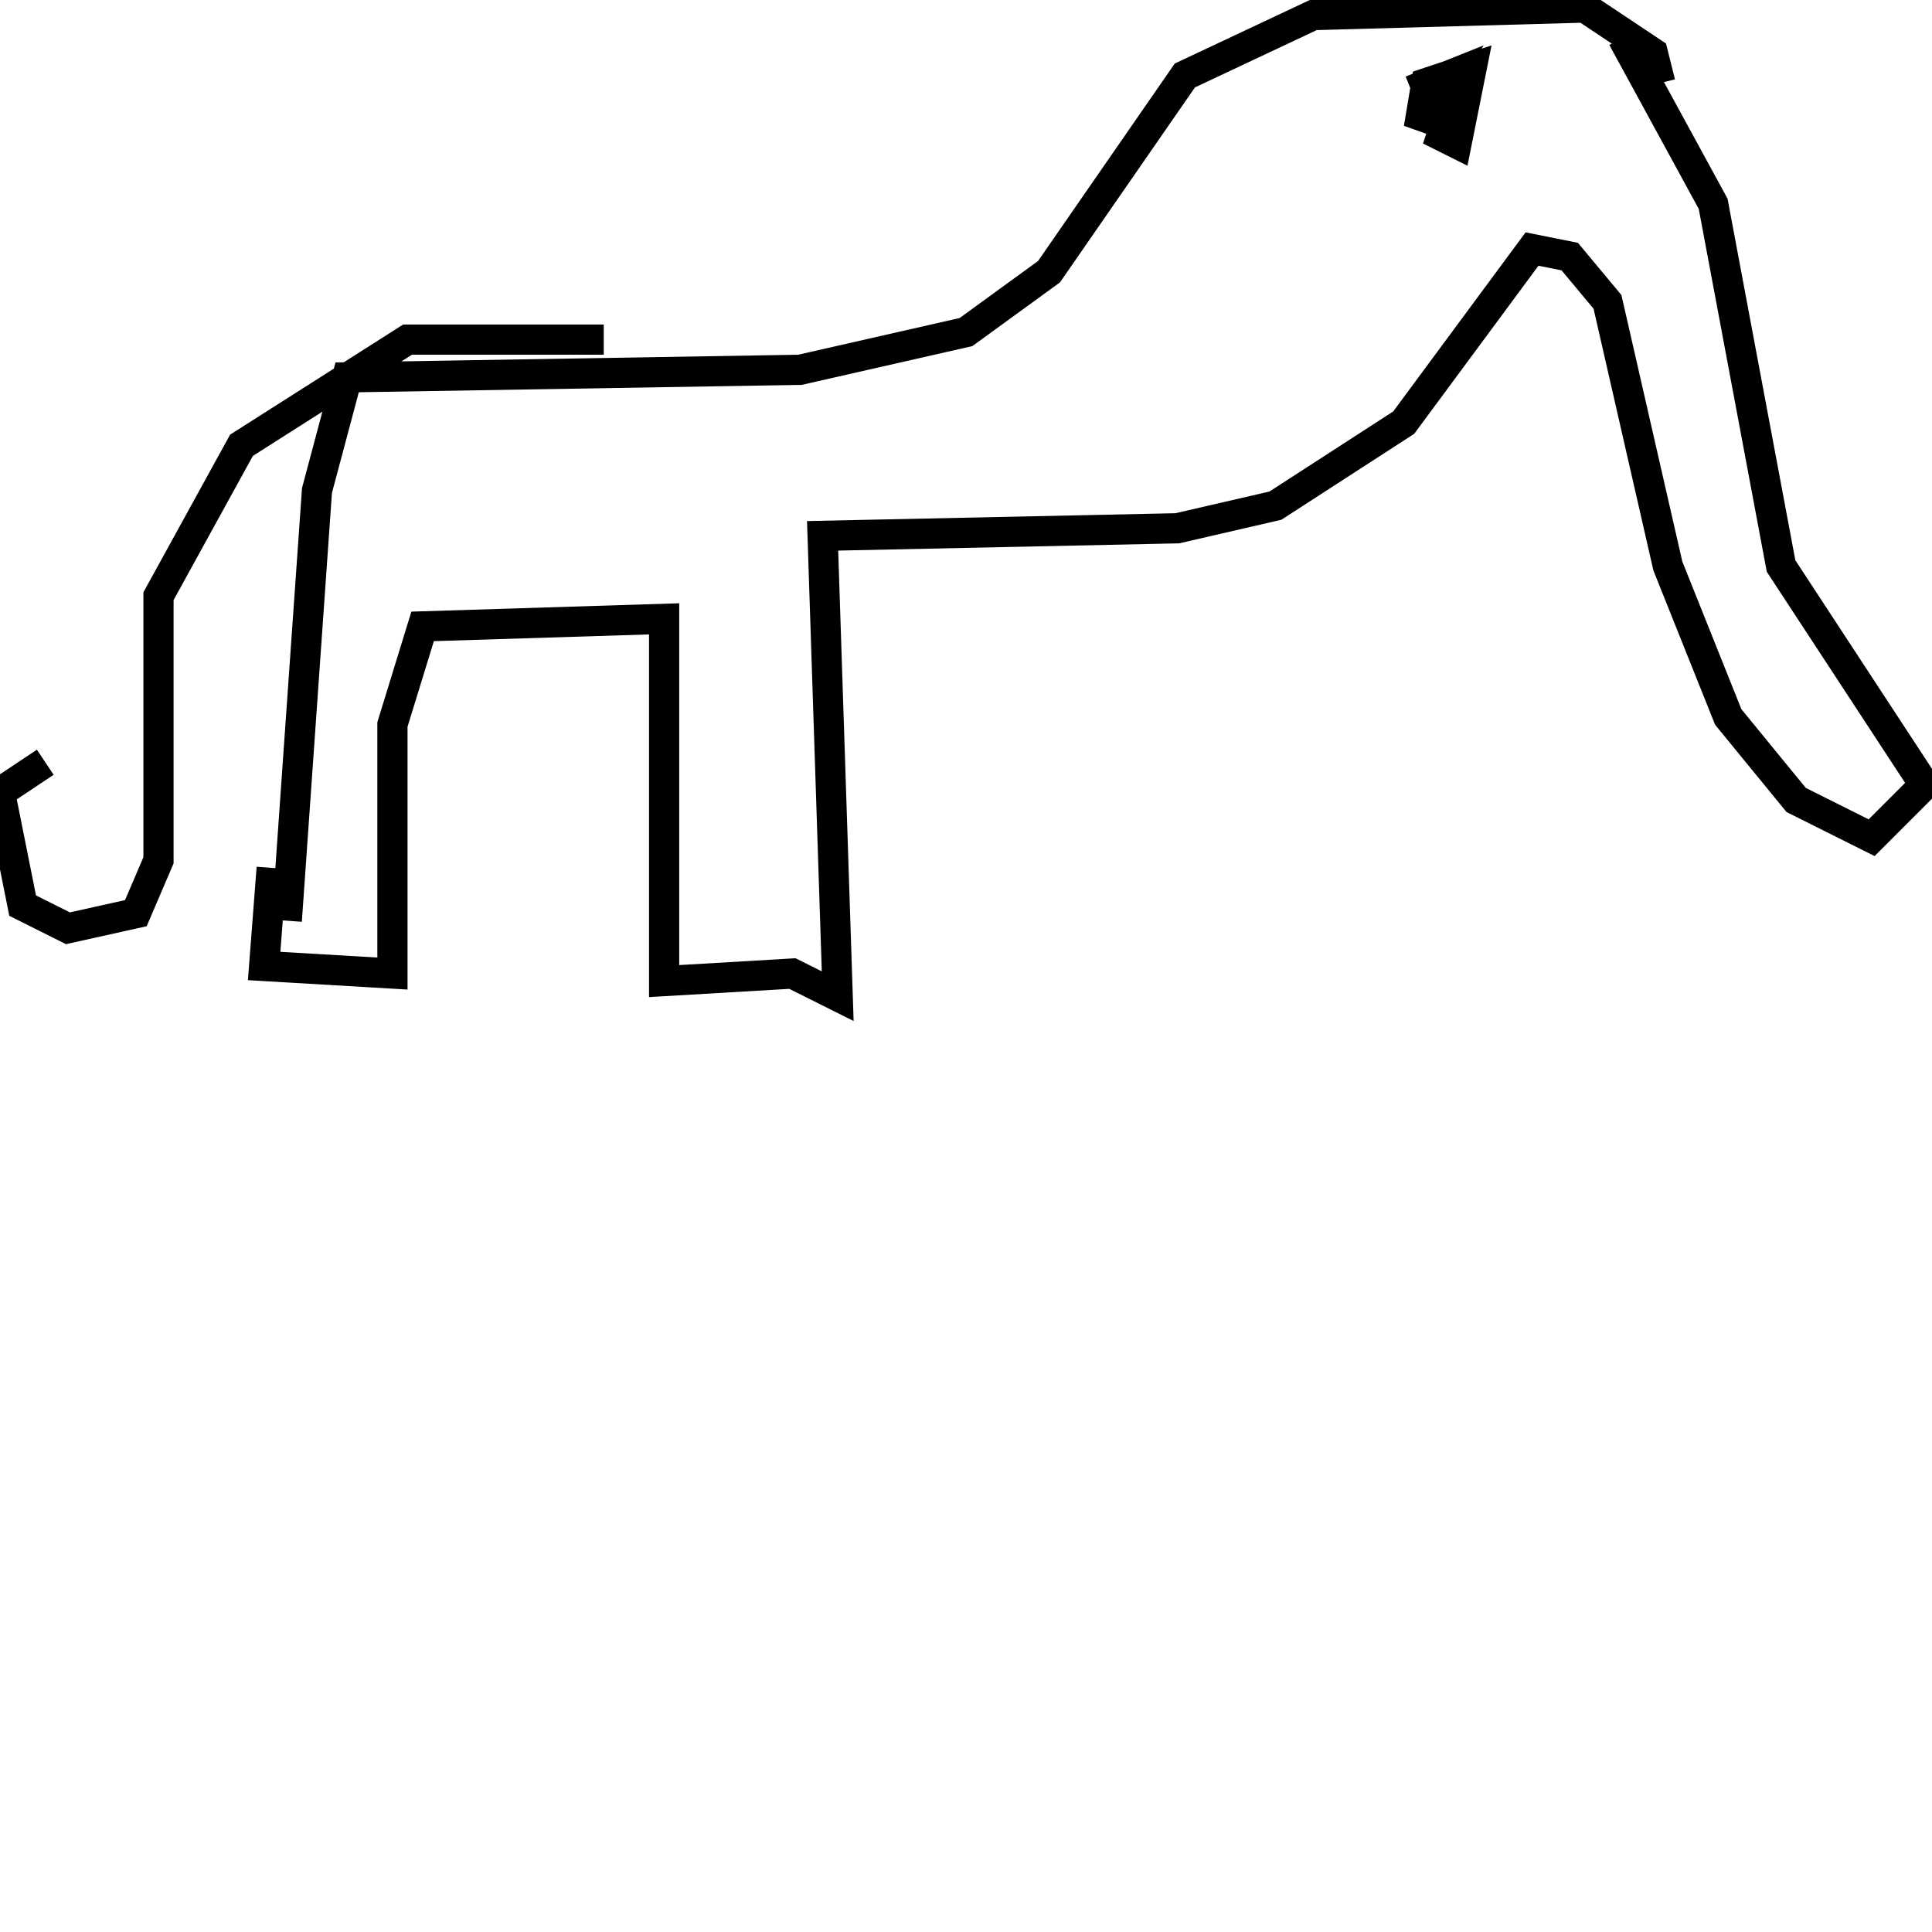 <svg width="256" height="256" xmlns="http://www.w3.org/2000/svg">
<g stroke="black" fill="transparent" stroke-width="4">
<path d="M 220 11 L 219 7 L 210 1 L 174 2 L 157 10 L 139 36 L 128 44 L 106 49 L 46 50 L 42 65 L 38 122"/>
<path d="M 80 45 L 54 45 L 32 59 L 21 79 L 21 114 L 18 121 L 9 123 L 3 120 L 0 105 L 6 101"/>
<path d="M 36 115 L 35 128 L 52 129 L 52 96 L 56 83 L 88 82 L 88 130 L 105 129 L 111 132 L 109 71 L 156 70 L 169 67 L 186 56 L 203 33 L 208 34 L 213 40 L 221 75 L 229 95 L 238 106 L 248 111 L 255 104 L 236 75 L 227 27 L 215 5"/>
<path d="M 193 12 L 191 18 L 193 19 L 195 9 L 189 11 L 188 17 L 192 10 L 187 12"/>
</g>
</svg>
